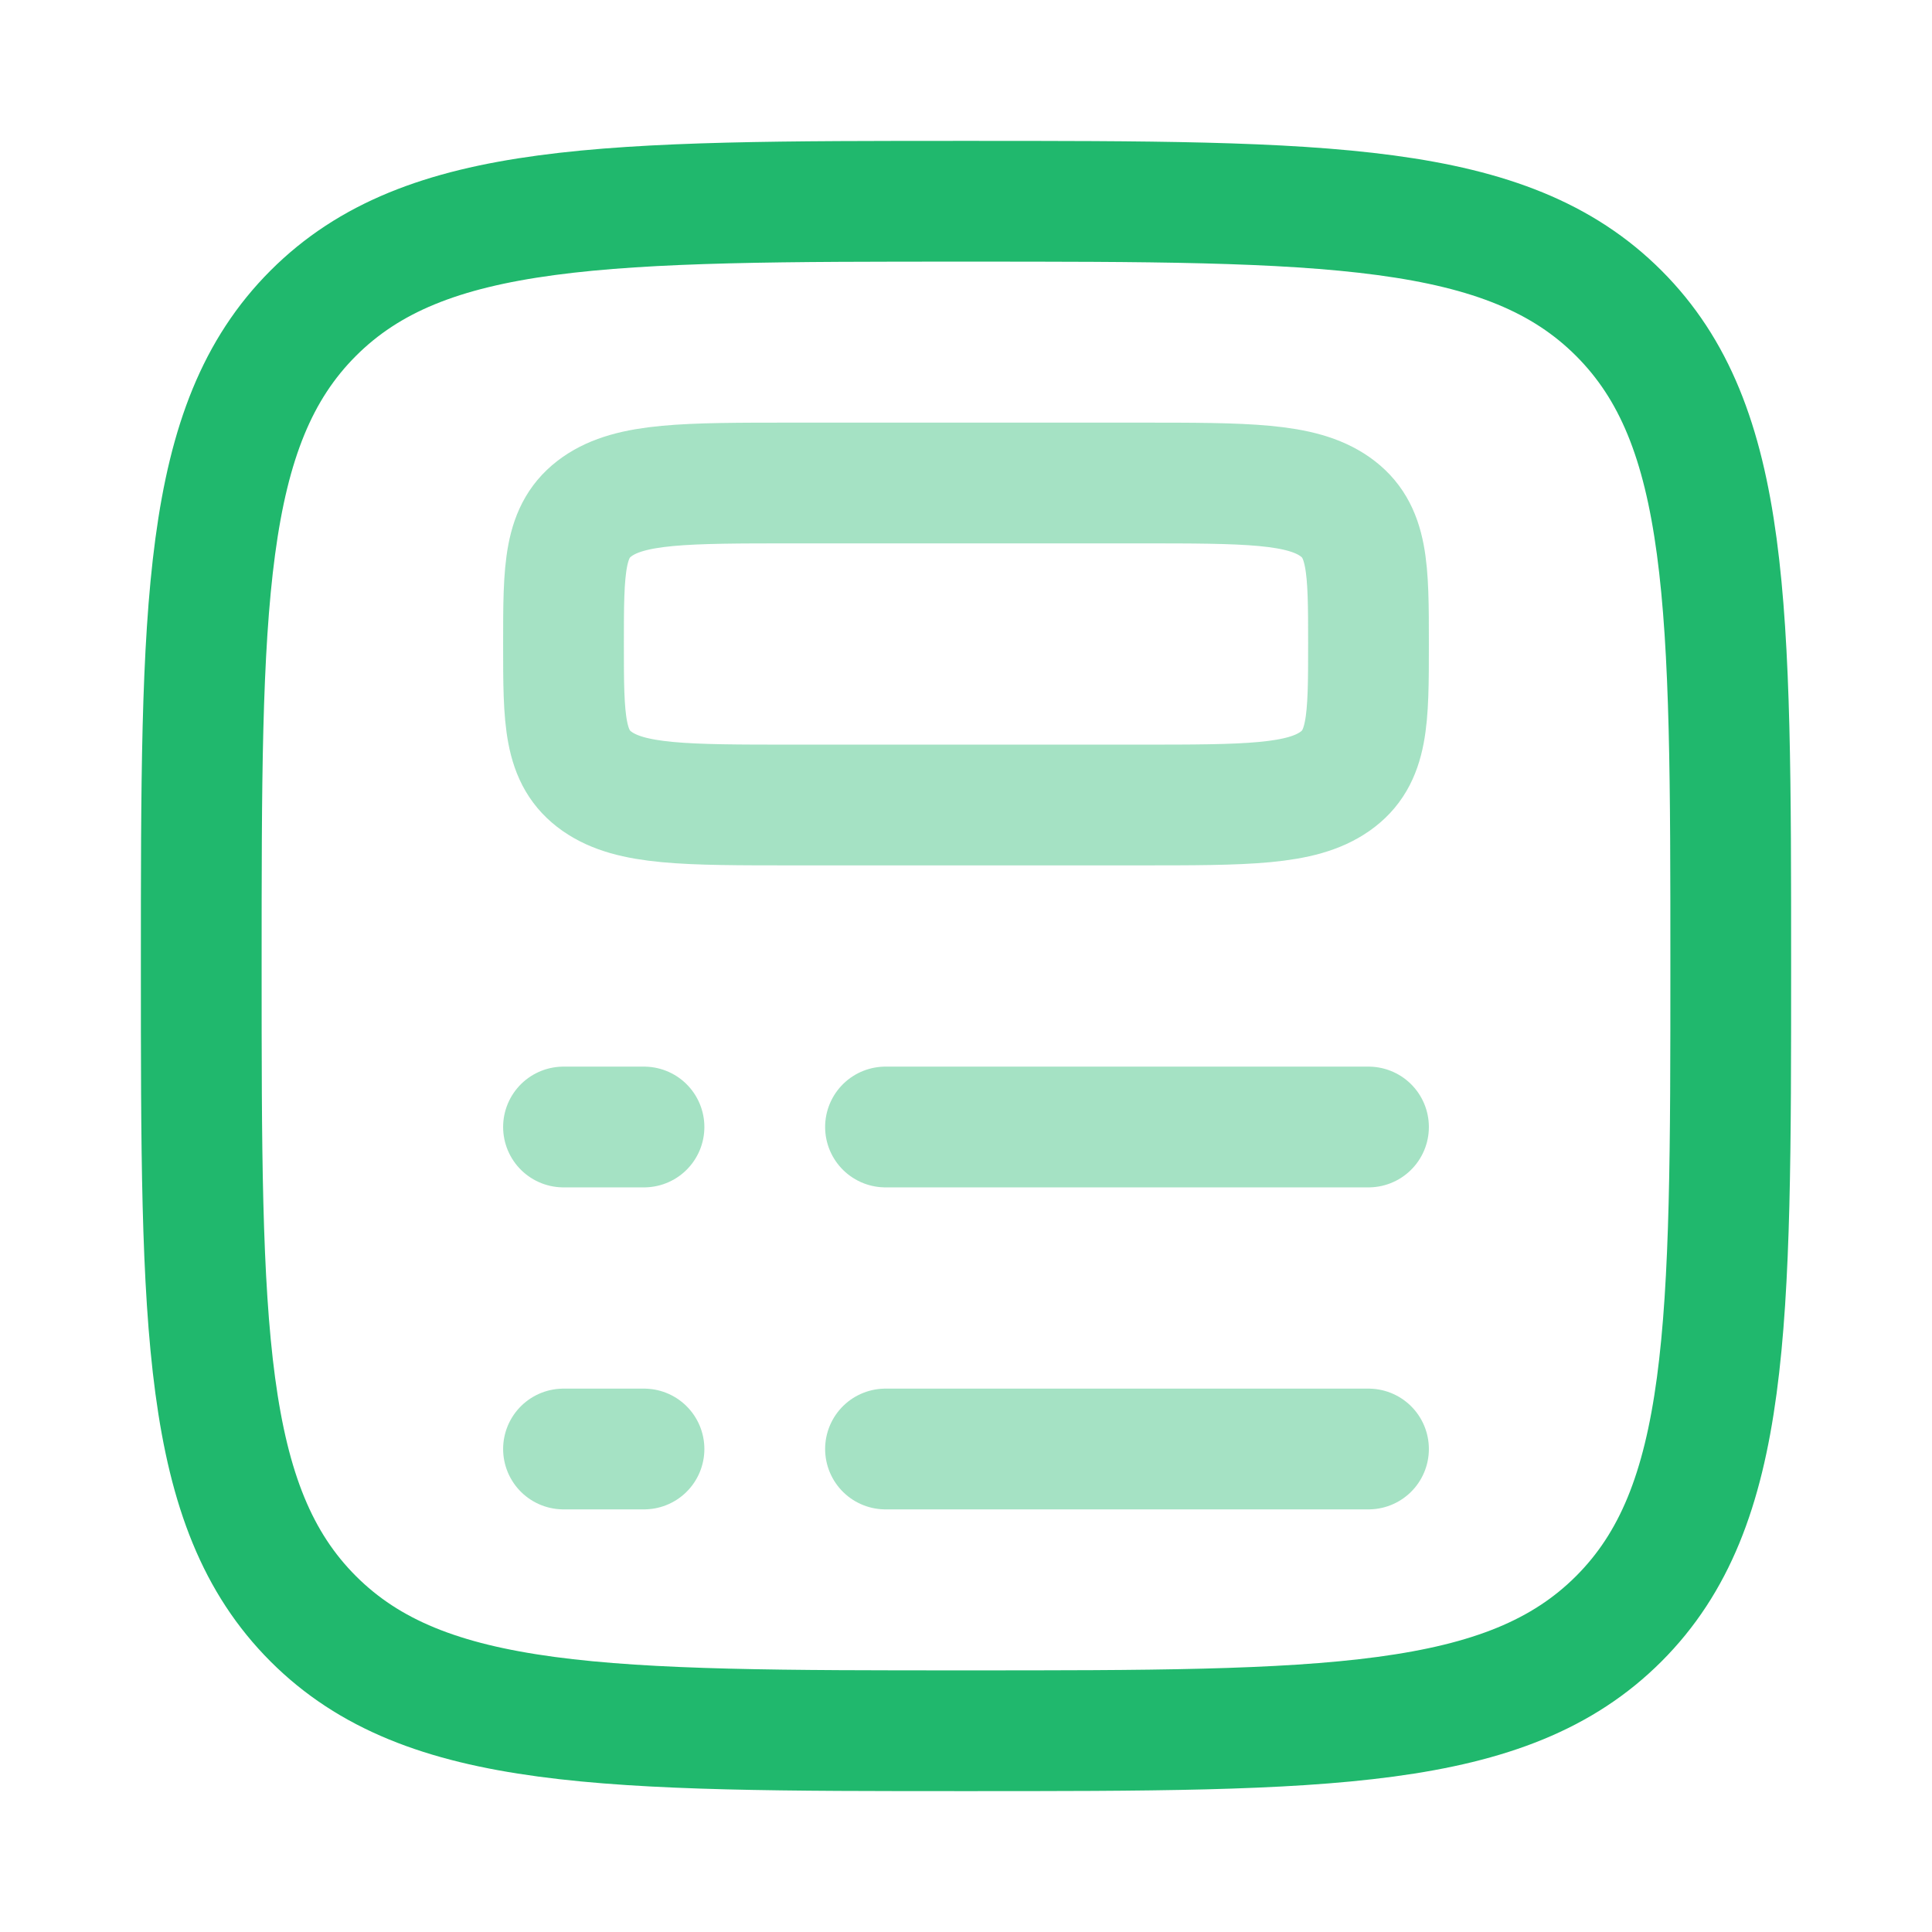 <svg width="24" height="24" viewBox="0 0 24 24" fill="none" xmlns="http://www.w3.org/2000/svg">
<path d="M2.5 12C2.5 7.522 2.5 5.282 3.891 3.891C5.282 2.5 7.522 2.5 12 2.5C16.478 2.5 18.718 2.5 20.109 3.891C21.5 5.282 21.5 7.522 21.5 12C21.5 16.478 21.5 18.718 20.109 20.109C18.718 21.5 16.478 21.5 12 21.5C7.522 21.5 5.282 21.5 3.891 20.109C2.5 18.718 2.5 16.478 2.5 12Z" stroke="#20B86D" stroke-width="1.5"/>
<path opacity="0.4" d="M9.857 10H14.143C15.49 10 16.163 10 16.582 9.707C17 9.414 17 8.943 17 8C17 7.057 17 6.586 16.582 6.293C16.163 6 15.49 6 14.143 6H9.857C8.51 6 7.837 6 7.418 6.293C7 6.586 7 7.057 7 8C7 8.943 7 9.414 7.418 9.707C7.837 10 8.51 10 9.857 10Z" stroke="#20B86D" stroke-width="1.5"/>
<path opacity="0.4" d="M11 18H17M7 18H8" stroke="#20B86D" stroke-width="1.5" stroke-linecap="round" stroke-linejoin="round"/>
<path opacity="0.4" d="M11 14H17M7 14H8" stroke="#20B86D" stroke-width="1.5" stroke-linecap="round" stroke-linejoin="round"/>
</svg>
